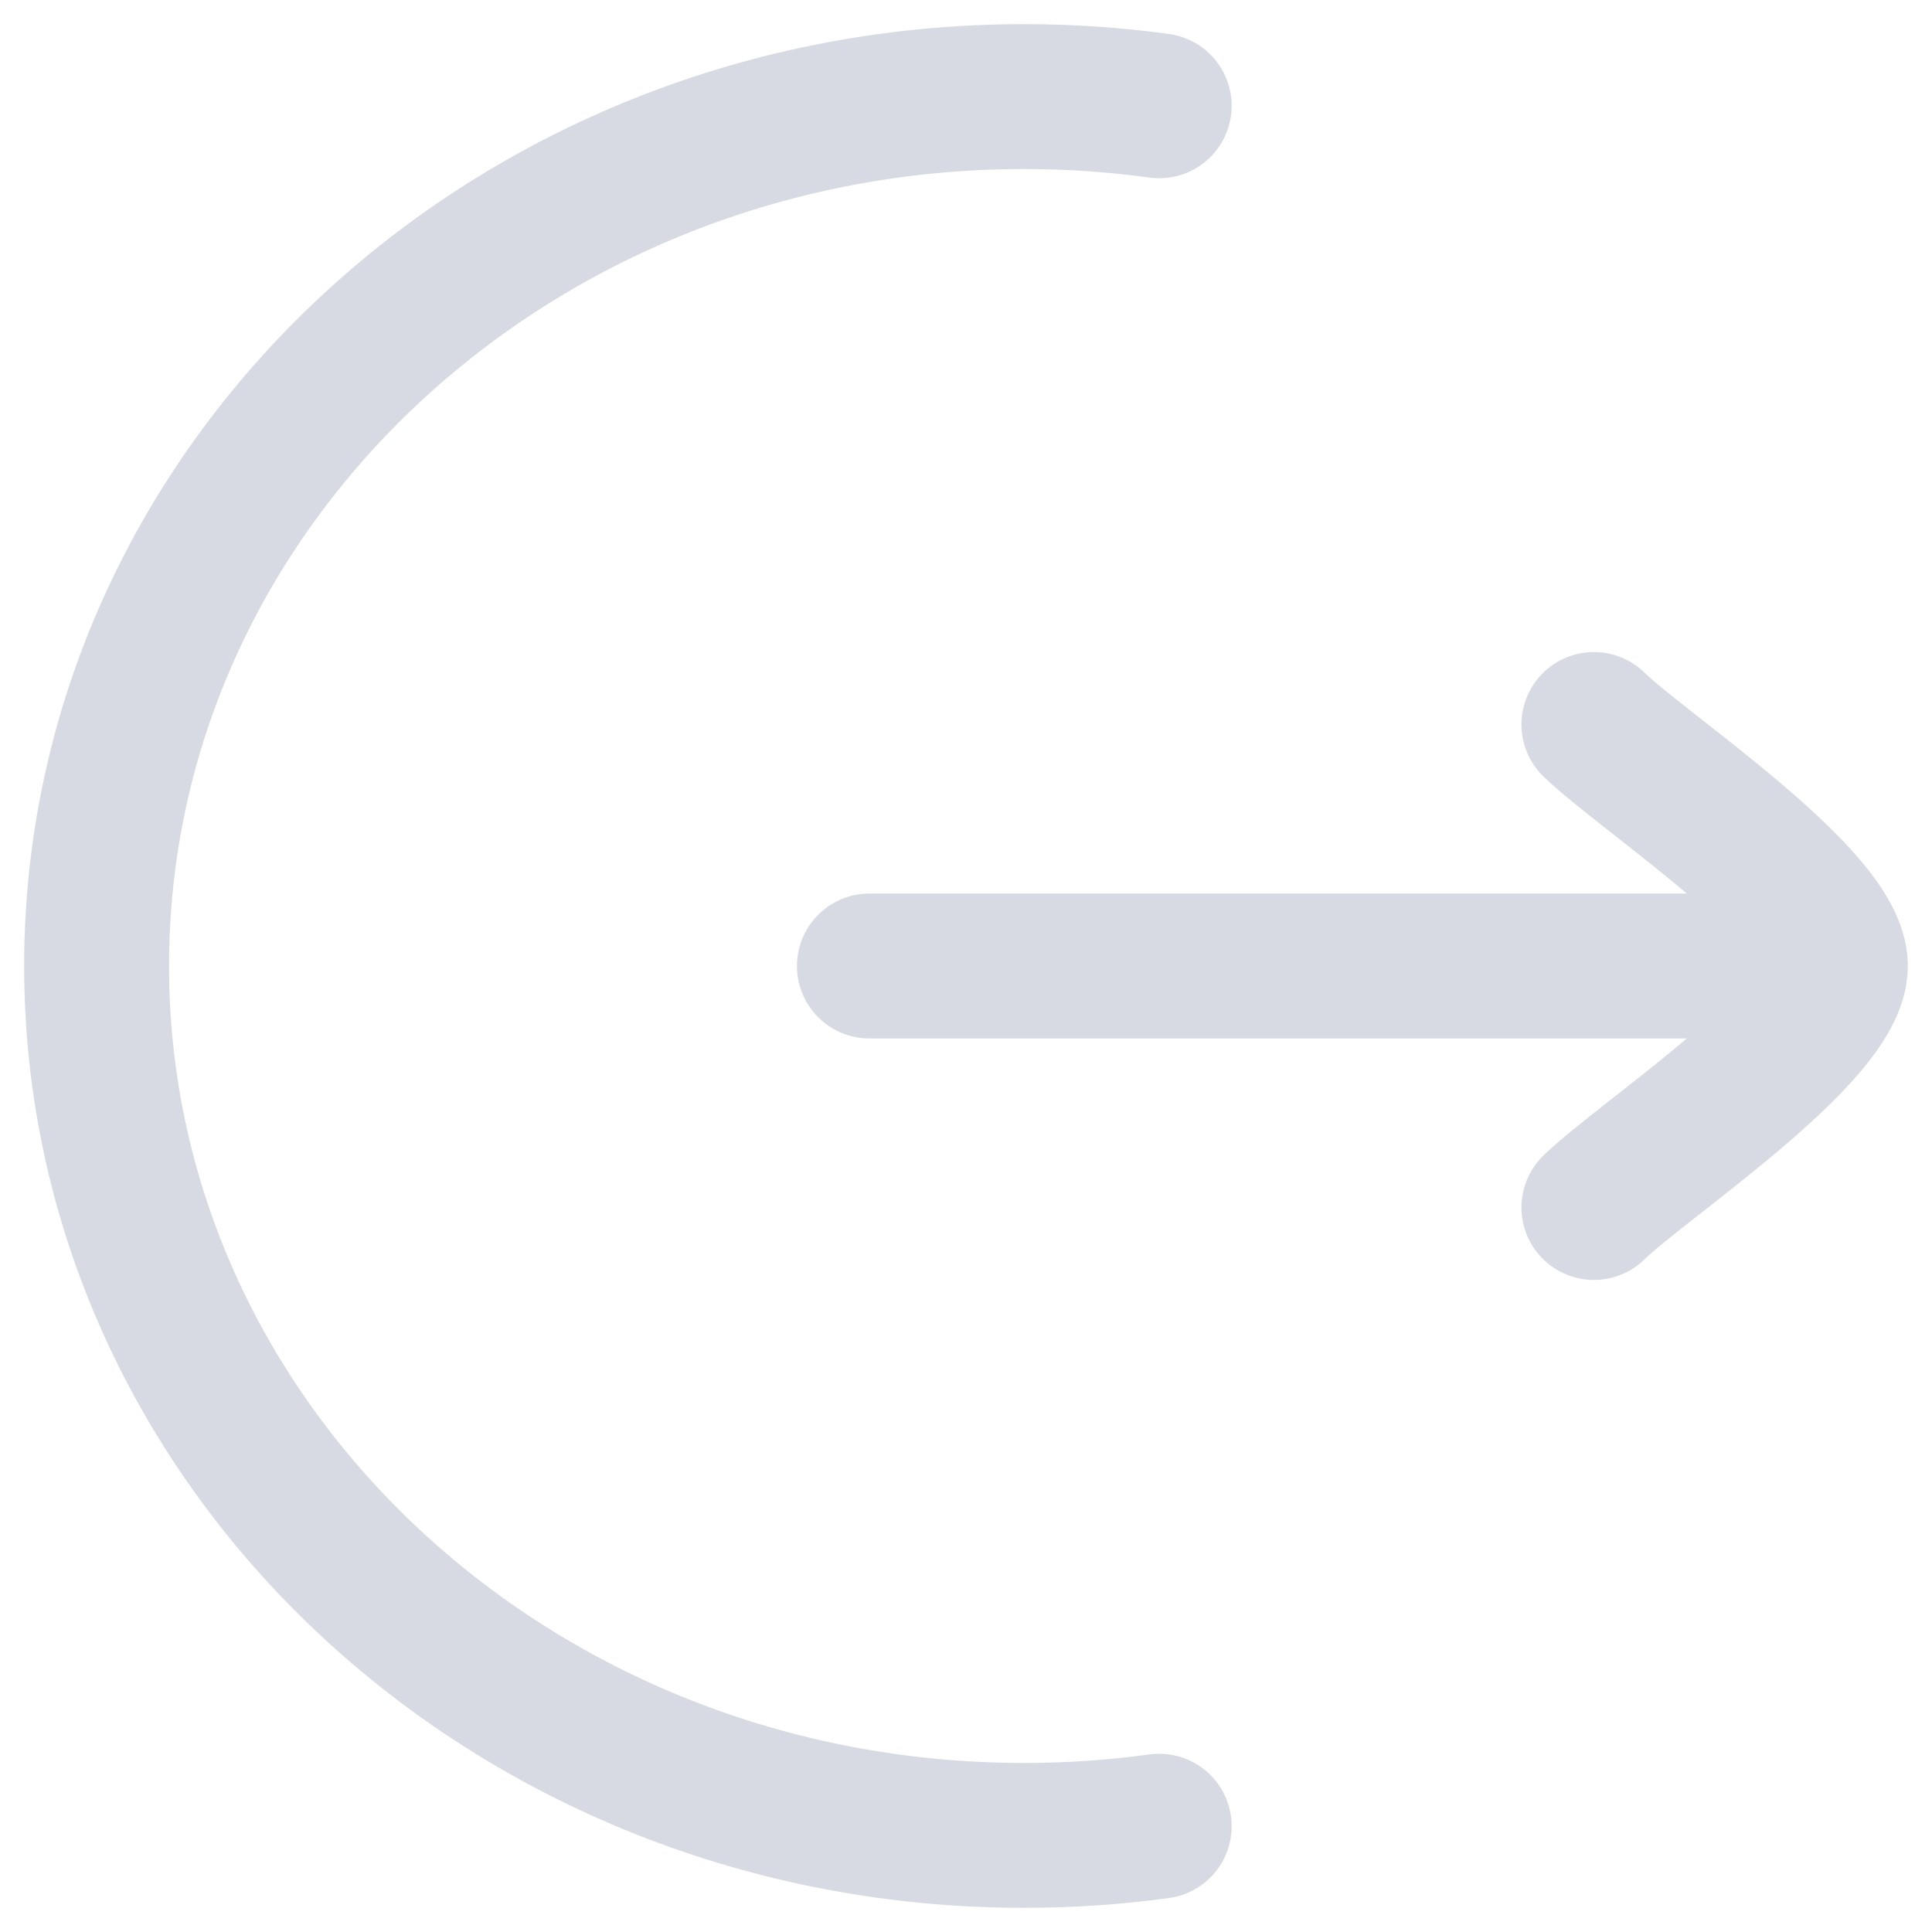 <svg width="20" height="20" viewBox="0 0 20 20" fill="none" xmlns="http://www.w3.org/2000/svg">
<g clip-path="url(#clip0_250_1274)">
<path d="M12 1.095C11.543 1.032 11.075 1 10.6 1C5.298 1 1 5.029 1 10C1 14.971 5.298 19 10.6 19C11.075 19 11.543 18.968 12 18.905" stroke="#BDC1CF" stroke-opacity="0.6" stroke-width="1.5" stroke-linecap="round"/>
<path d="M19 10H9M19 10C19 9.3 17.006 7.992 16.5 7.5M19 10C19 10.7 17.006 12.008 16.5 12.5" stroke="#BDC1CF" stroke-opacity="0.6" stroke-width="1.5" stroke-linecap="round" stroke-linejoin="round"/>
</g>
<defs>
<clipPath id="clip0_250_1274">
<rect width="20" height="20" fill="white"/>
</clipPath>
</defs>
</svg>
